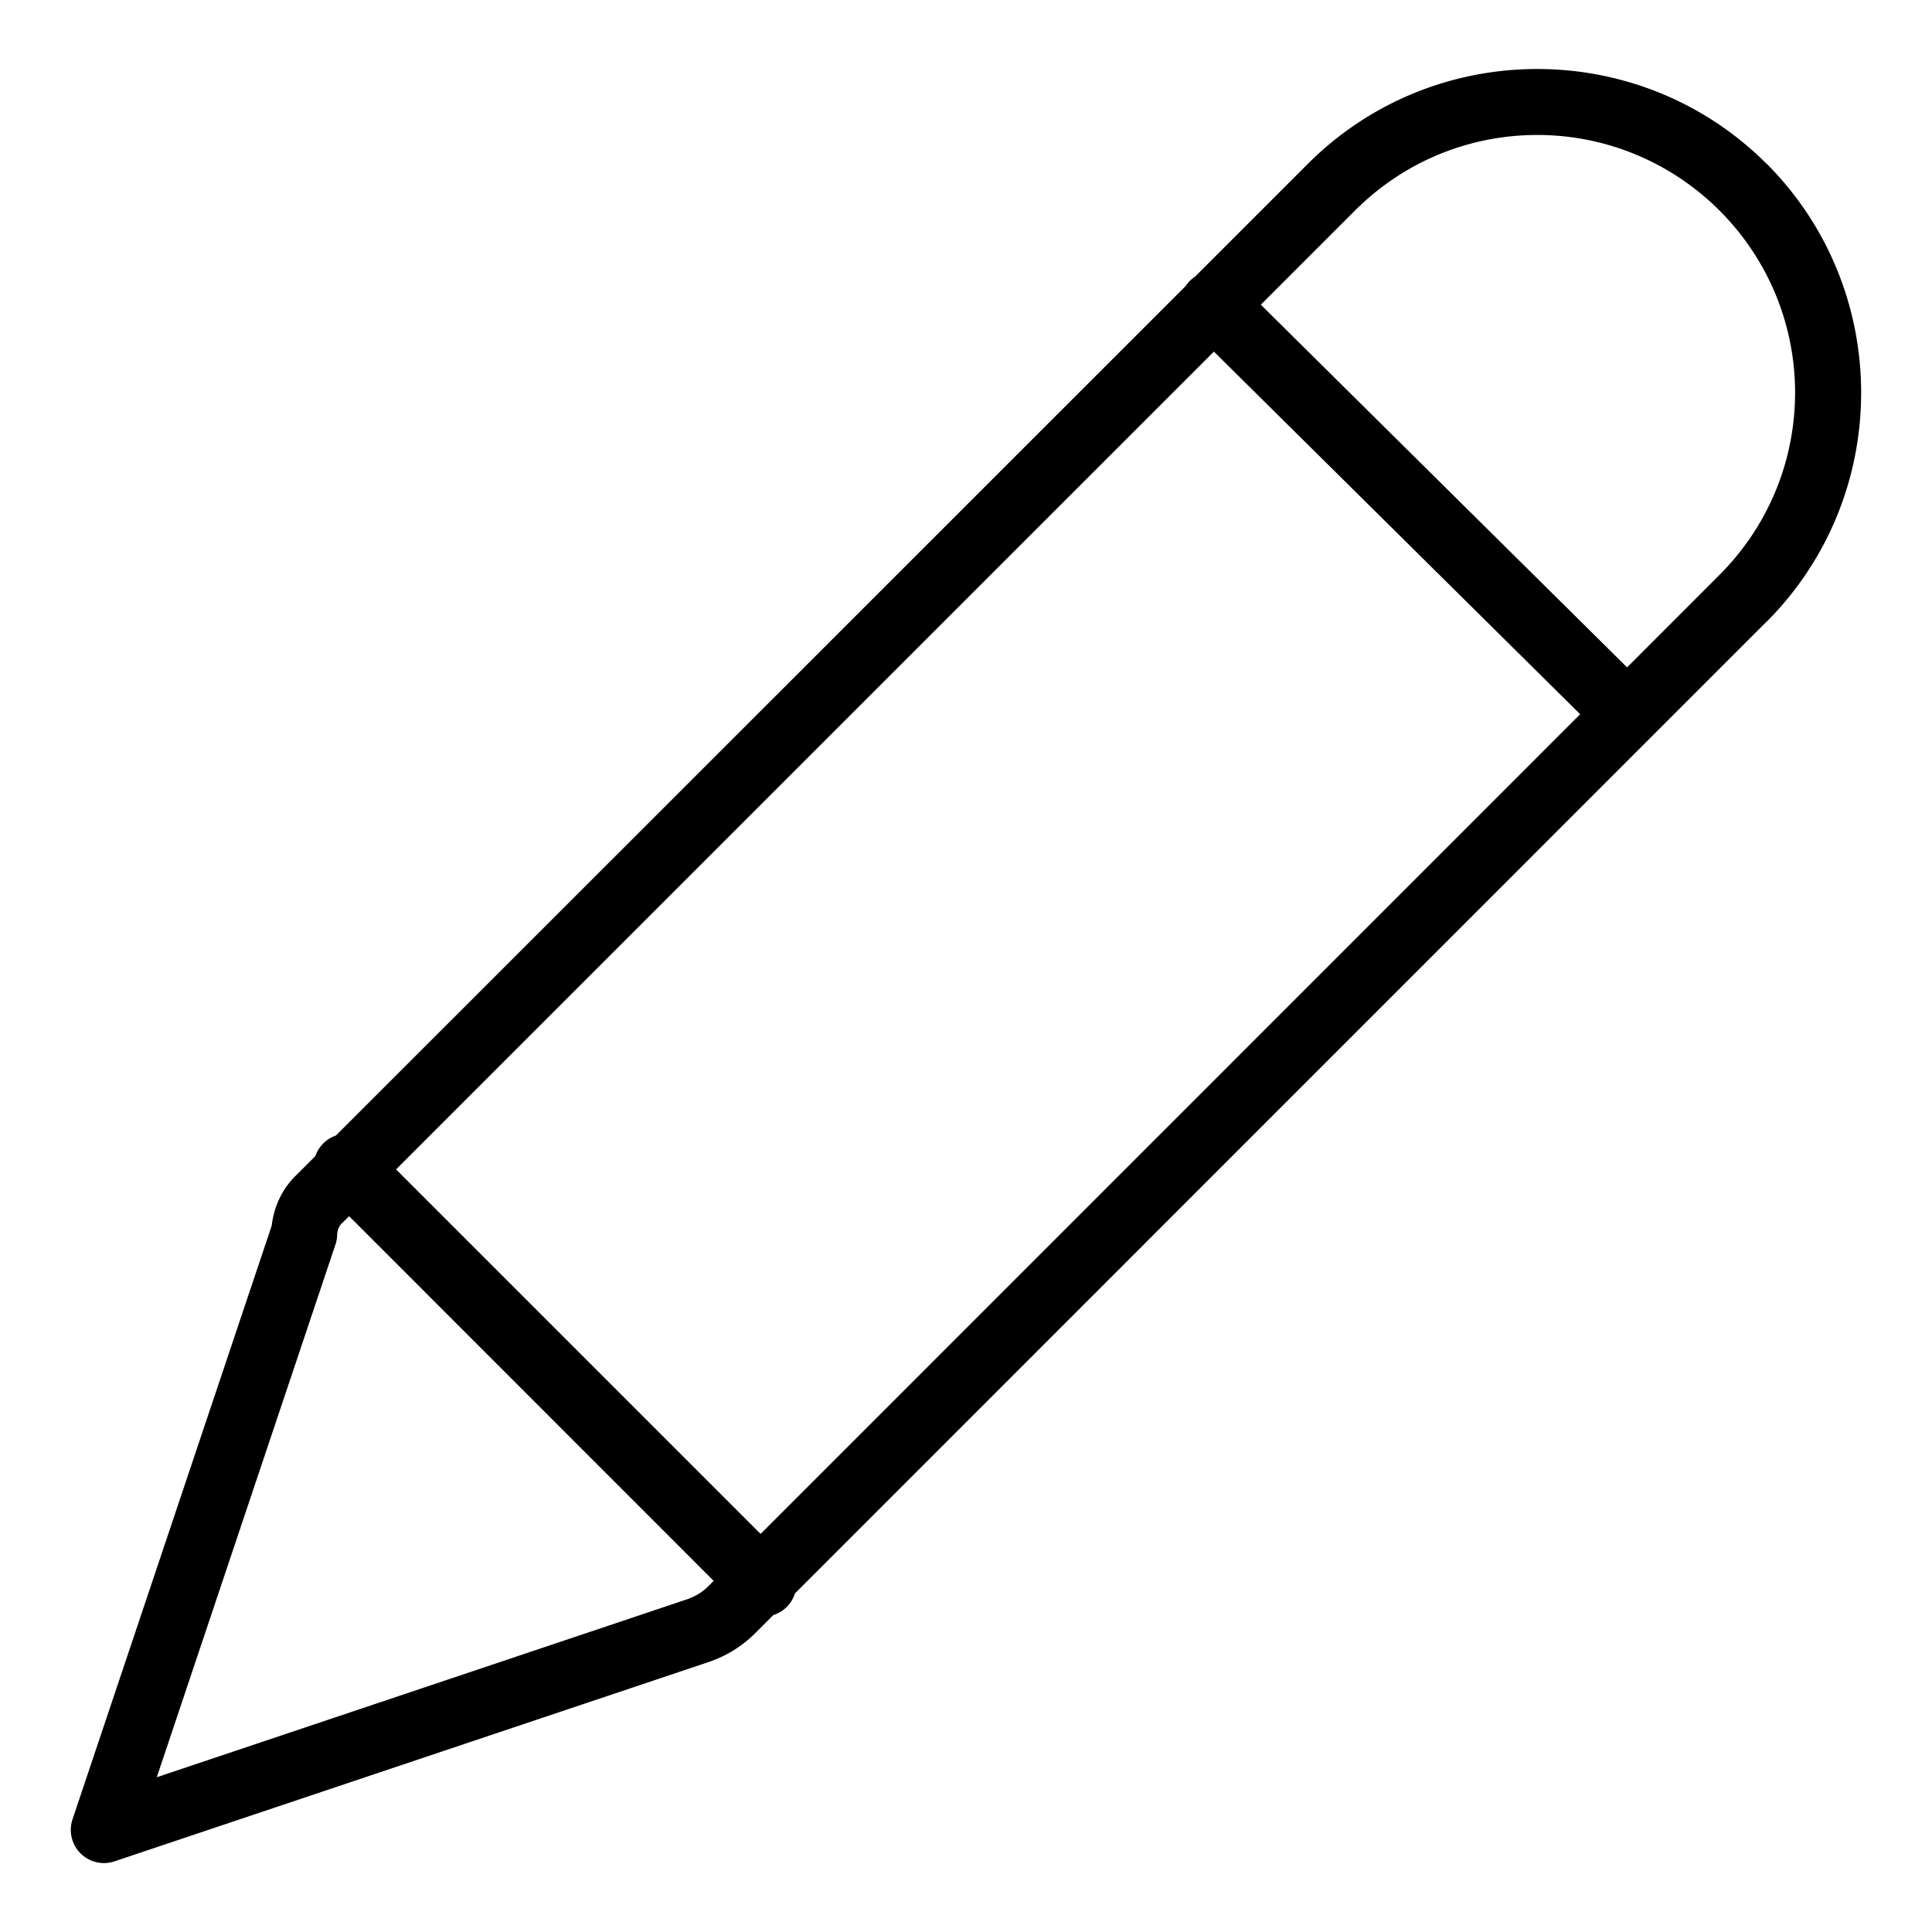 <?xml version="1.0" encoding="UTF-8" standalone="no"?>
<svg
   xmlns:dc="http://purl.org/dc/elements/1.1/"
   xmlns:cc="http://creativecommons.org/ns#"
   xmlns:rdf="http://www.w3.org/1999/02/22-rdf-syntax-ns#"
   xmlns:svg="http://www.w3.org/2000/svg"
   xmlns="http://www.w3.org/2000/svg"
   xmlns:sodipodi="http://sodipodi.sourceforge.net/DTD/sodipodi-0.dtd"
   xmlns:inkscape="http://www.inkscape.org/namespaces/inkscape"
   id="Icone_L_Modifier"
   data-name="Icone/L/Modifier"
   width="28"
   height="28"
   viewBox="0 0 28 28"
   version="1.1"
   sodipodi:docname="modifier-crayon.svg"
   inkscape:version="0.92.3 (2405546, 2018-03-11)">
  <defs
     id="defs10" />
  <sodipodi:namedview
     pagecolor="#ffffff"
     bordercolor="#666666"
     borderopacity="1"
     objecttolerance="10"
     gridtolerance="10"
     guidetolerance="10"
     inkscape:pageopacity="0"
     inkscape:pageshadow="2"
     inkscape:window-width="1920"
     inkscape:window-height="1052"
     id="namedview8"
     showgrid="false"
     inkscape:zoom="8.4285714"
     inkscape:cx="14"
     inkscape:cy="14"
     inkscape:window-x="0"
     inkscape:window-y="0"
     inkscape:window-maximized="1"
     inkscape:current-layer="Icone_L_Modifier" />
  <path
     style="color:#000000;font-style:normal;font-variant:normal;font-weight:normal;font-stretch:normal;font-size:medium;line-height:normal;font-family:sans-serif;font-variant-ligatures:normal;font-variant-position:normal;font-variant-caps:normal;font-variant-numeric:normal;font-variant-alternates:normal;font-feature-settings:normal;text-indent:0;text-align:start;text-decoration:none;text-decoration-line:none;text-decoration-style:solid;text-decoration-color:#000000;letter-spacing:normal;word-spacing:normal;text-transform:none;writing-mode:lr-tb;direction:ltr;text-orientation:mixed;dominant-baseline:auto;baseline-shift:baseline;text-anchor:start;white-space:normal;shape-padding:0;clip-rule:nonzero;display:inline;overflow:visible;visibility:visible;opacity:1;isolation:auto;mix-blend-mode:normal;color-interpolation:sRGB;color-interpolation-filters:linearRGB;solid-color:#000000;solid-opacity:1;vector-effect:none;fill:#000000;fill-opacity:1;fill-rule:nonzero;stroke:none;stroke-width:0.962;stroke-linecap:round;stroke-linejoin:round;stroke-miterlimit:10;stroke-dasharray:none;stroke-dashoffset:0;stroke-opacity:1;color-rendering:auto;image-rendering:auto;shape-rendering:auto;text-rendering:auto;enable-background:accumulate"
     d="m 22.279,1 c -1.203,0 -2.405,0.457 -3.321,1.371 l -1.638,1.638 a 0.481,0.481 0 0 0 -0.137,0.137 L 4.868,16.457 a 0.481,0.481 0 0 0 -0.297,0.297 l -0.267,0.267 c -0.208,0.196 -0.334,0.46 -0.366,0.742 l -2.887,8.604 a 0.481,0.481 0 0 0 0.609,0.609 l 8.638,-2.898 a 0.481,0.481 0 0 0 0.009,-0.004 c 0.238,-0.085 0.454,-0.222 0.633,-0.4 l 0.267,-0.267 a 0.481,0.481 0 0 0 0.314,-0.314 L 25.6,9.012 a 0.481,0.481 0 0 0 0.002,0 c 1.828,-1.831 1.828,-4.81 0,-6.641 a 0.481,0.481 0 0 0 -0.002,0 C 24.684,1.457 23.482,1 22.279,1 Z m 0,0.956 c 0.954,0 1.909,0.365 2.641,1.095 1.461,1.463 1.461,3.818 0,5.281 L 23.581,9.672 18.273,4.416 19.638,3.051 c 0.732,-0.731 1.686,-1.095 2.641,-1.095 z M 17.593,5.096 22.901,10.351 11.023,22.231 5.74,16.948 Z M 5.06,17.626 l 5.283,5.285 -0.083,0.083 c -0.078,0.078 -0.174,0.137 -0.278,0.175 l 0.009,-0.002 -7.719,2.59 2.59,-7.721 A 0.481,0.481 0 0 0 4.887,17.892 c 0.001,-0.065 0.028,-0.127 0.075,-0.171 a 0.481,0.481 0 0 0 0.011,-0.009 z"
     id="Tracé_45"
     inkscape:connector-curvature="0" />
</svg>
